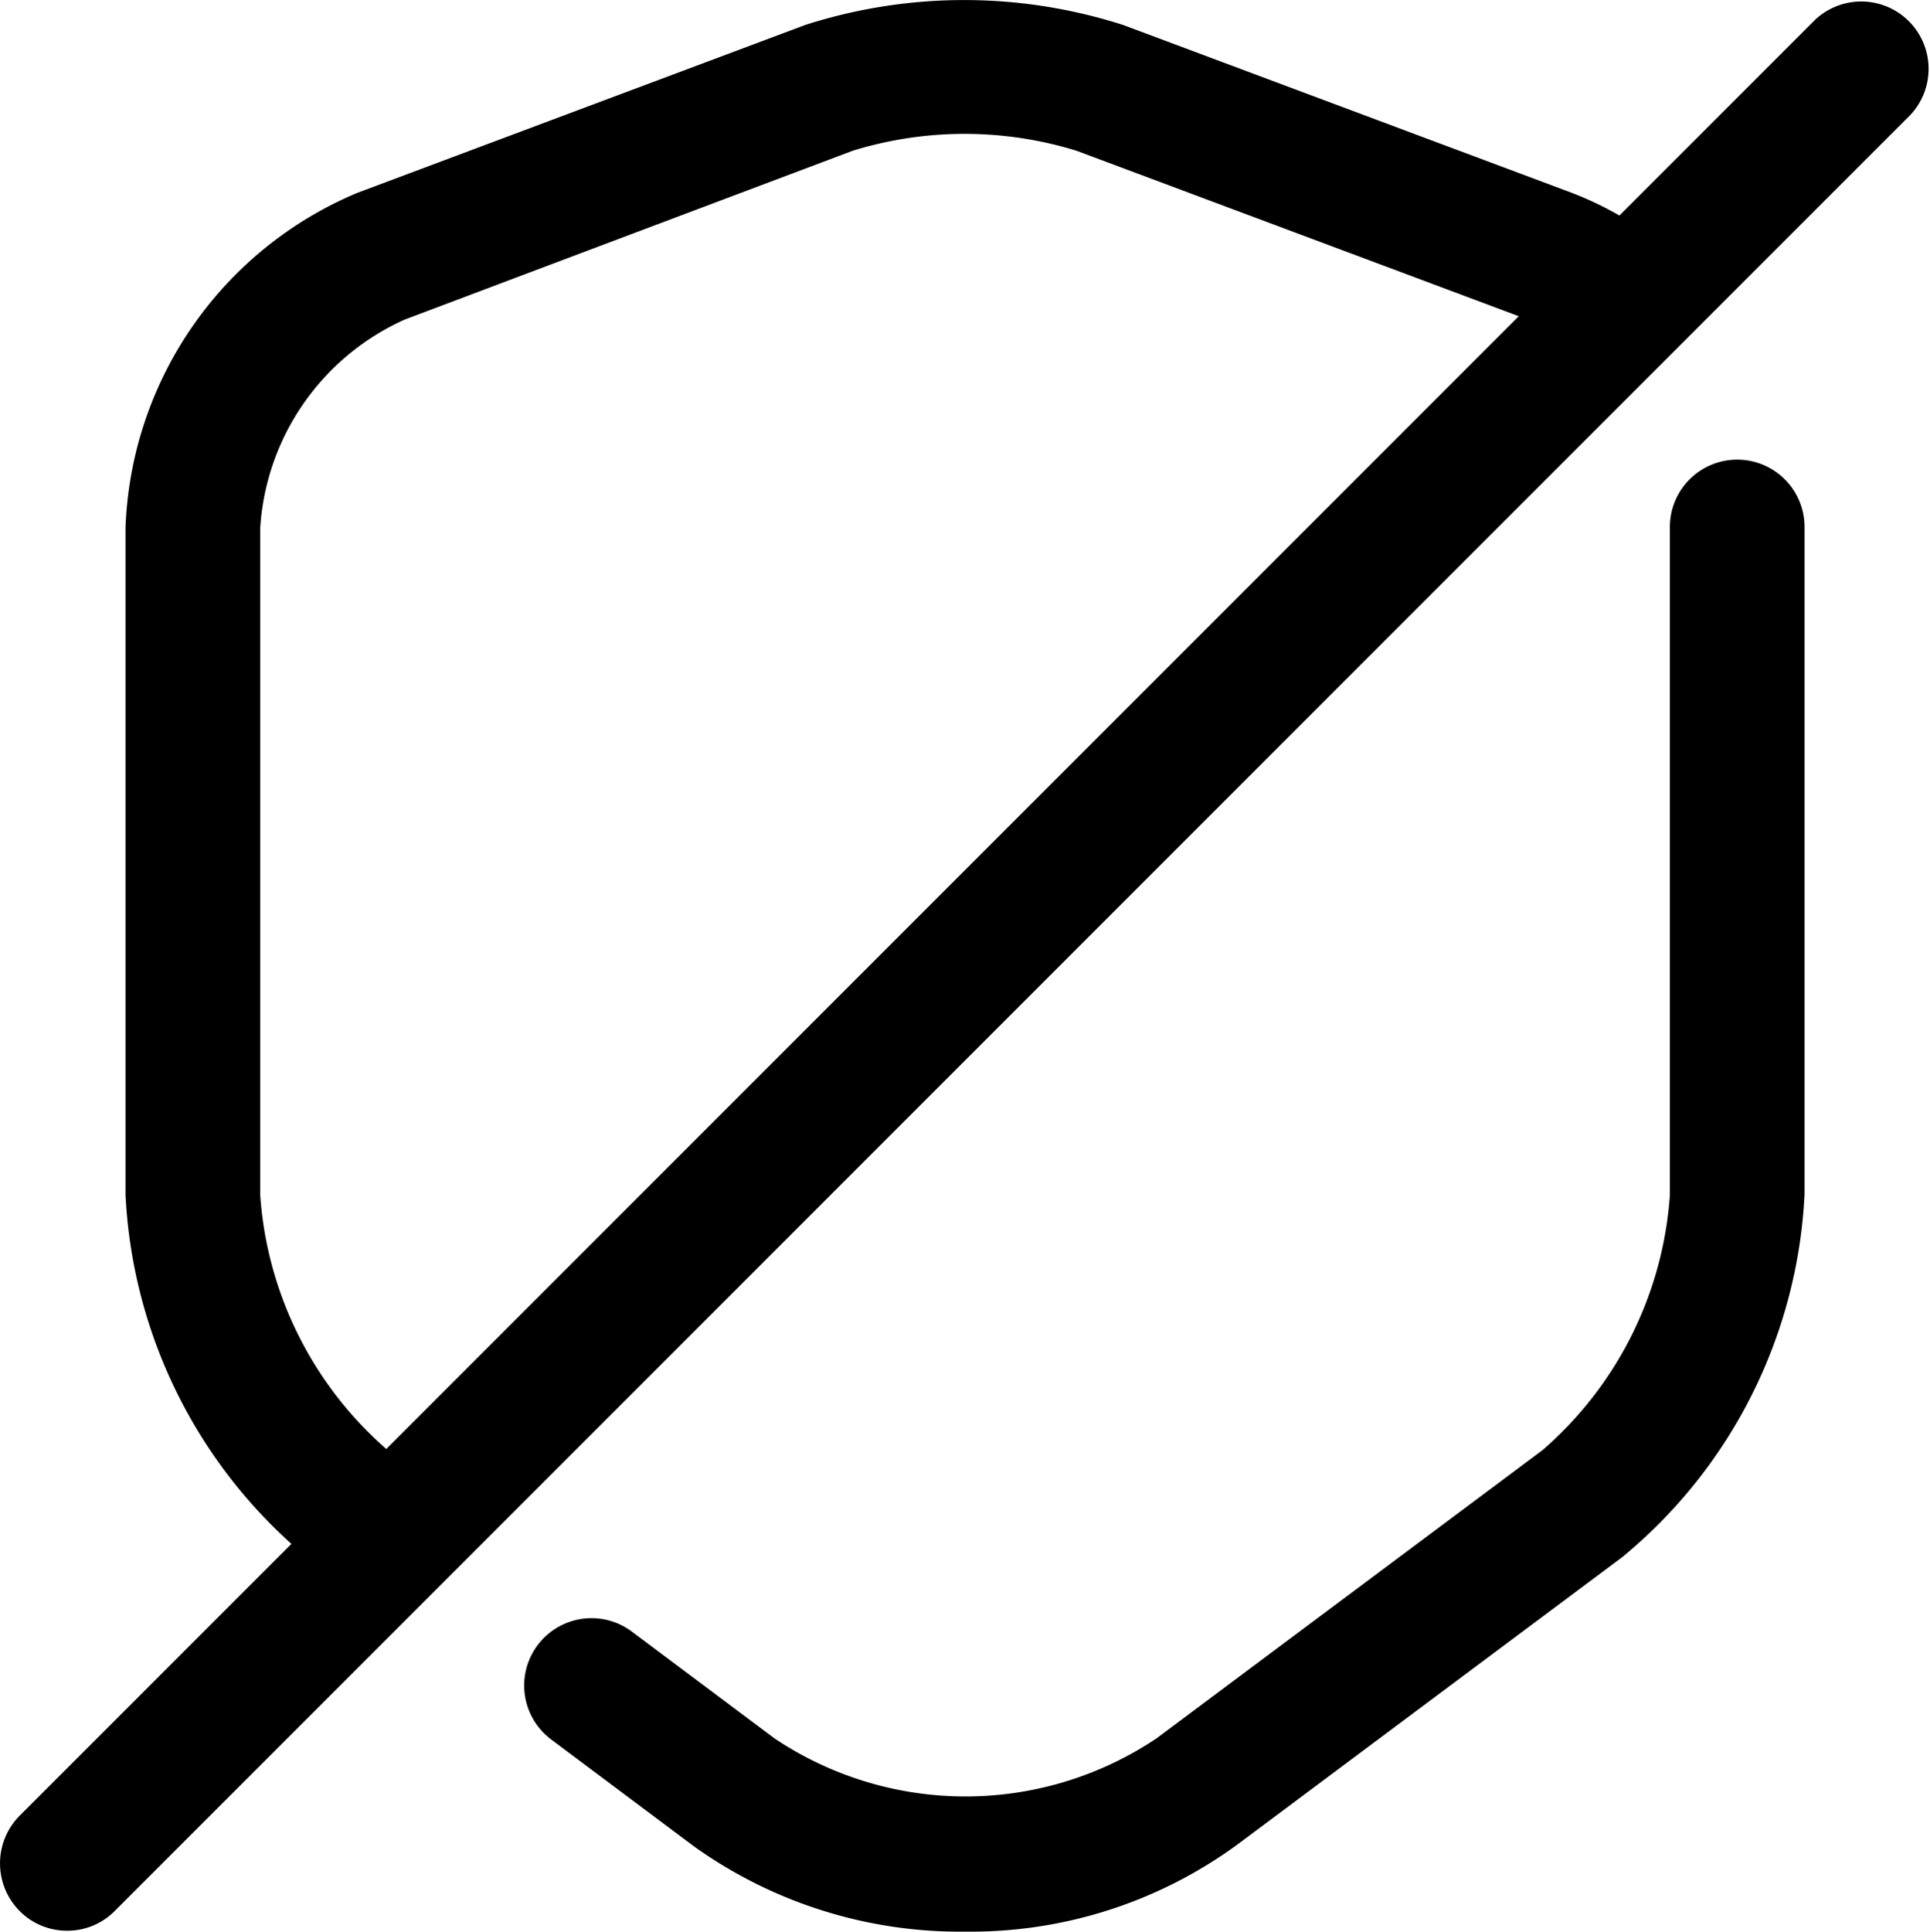 <svg xmlns="http://www.w3.org/2000/svg" width="21.495" height="21.508" viewBox="0 0 21.495 21.508">
  <g id="Group_47489" data-name="Group 47489" transform="translate(-1732.502 9790)">
    <g id="Group_47480" data-name="Group 47480" transform="translate(1604.25 -9791.252)">
      <path id="Path_94906" data-name="Path 94906" d="M139,22.76a5.09,5.09,0,0,1-3.02-.95l-1.59-1.19a.75.75,0,0,1,.9-1.2l1.59,1.19a3.823,3.823,0,0,0,4.25,0l4.3-3.21a4.134,4.134,0,0,0,1.42-2.84V7.12a.75.75,0,0,1,1.5,0v7.43a5.585,5.585,0,0,1-2.03,4.04l-4.3,3.21A5.031,5.031,0,0,1,139,22.76Z"/>
      <path id="Path_94907" data-name="Path 94907" d="M132.33,18.9a.76.76,0,0,1-.45-.15l-.2-.15a5.6,5.6,0,0,1-2.03-4.04V7.12a4.209,4.209,0,0,1,2.58-3.72l4.99-1.87a5.784,5.784,0,0,1,3.54,0l5,1.87a3.828,3.828,0,0,1,.61.3.748.748,0,1,1-.79,1.27,1.544,1.544,0,0,0-.34-.17l-5-1.87a4.227,4.227,0,0,0-2.49,0l-4.99,1.88a2.732,2.732,0,0,0-1.61,2.32v7.43a4.134,4.134,0,0,0,1.42,2.84l.2.15a.75.75,0,0,1,.15,1.05A.72.72,0,0,1,132.33,18.9Z"/>
      <path id="Path_94908" data-name="Path 94908" d="M129,22.75a.742.742,0,0,1-.53-.22.754.754,0,0,1,0-1.06l20-20a.75.75,0,0,1,1.06,1.06l-20,20A.742.742,0,0,1,129,22.75Z"/>
    </g>
  </g>
</svg>
